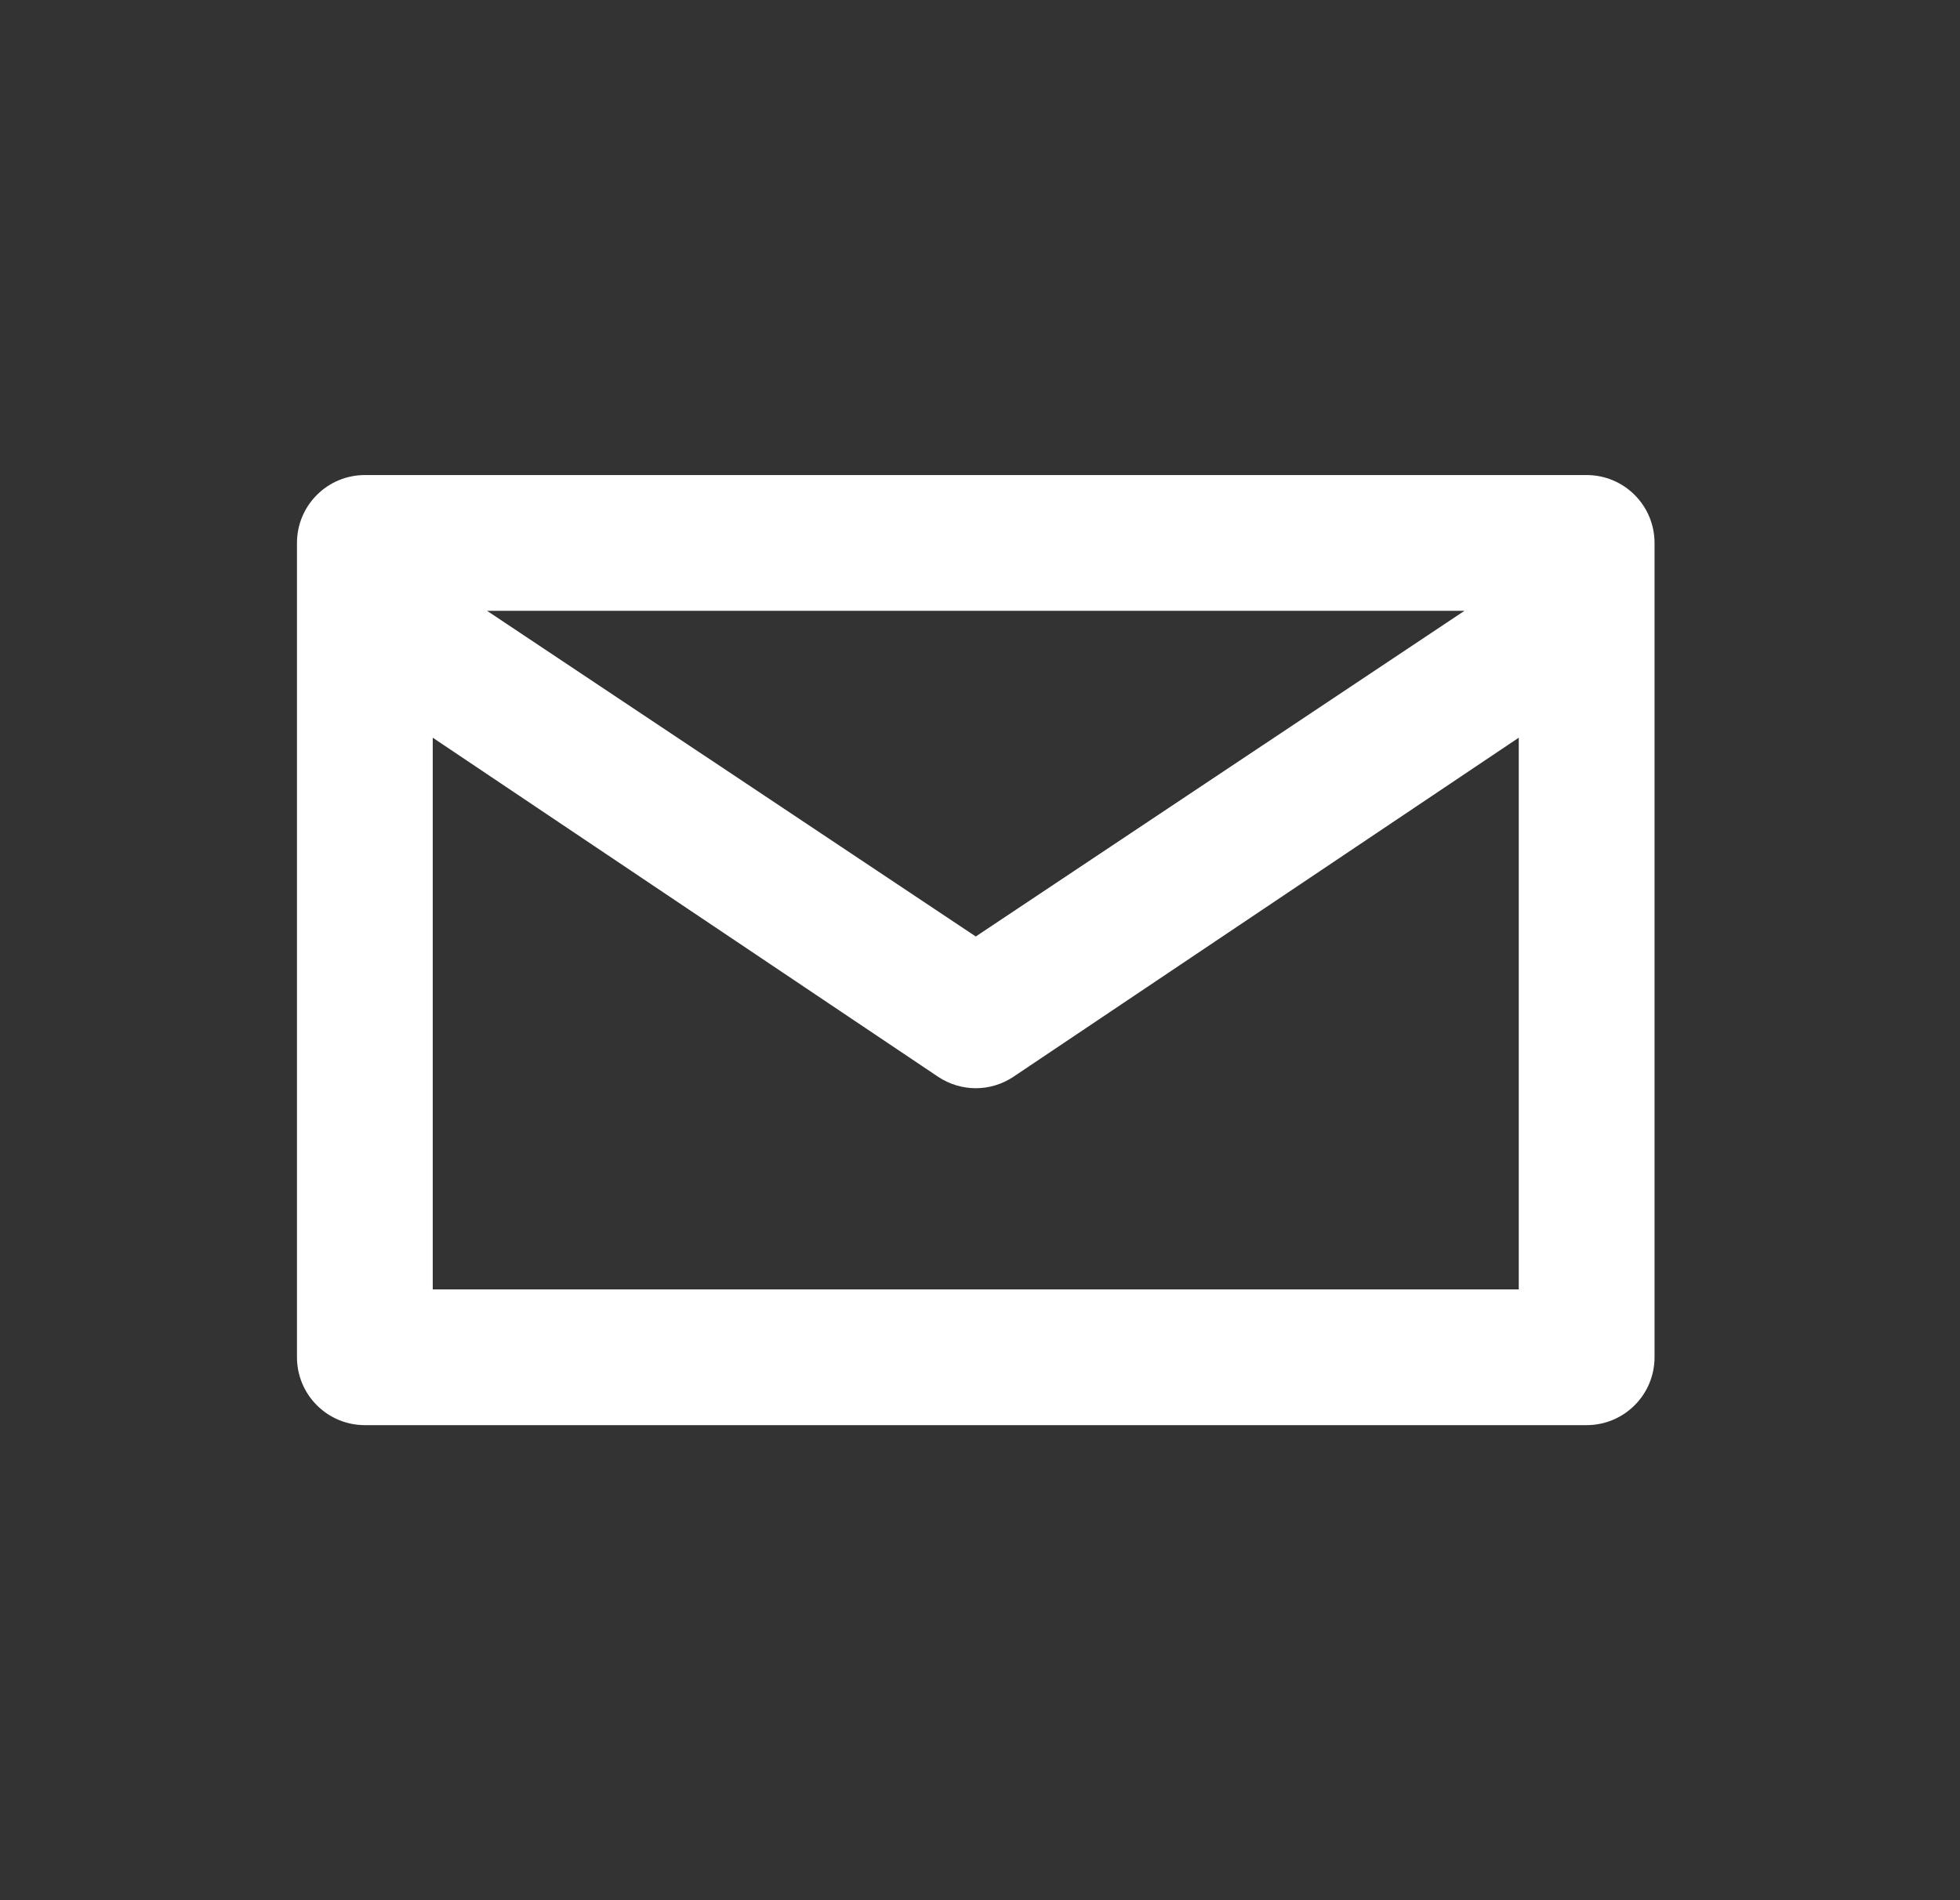<svg width="33" height="32" viewBox="0 0 33 32" fill="none" xmlns="http://www.w3.org/2000/svg">
<rect x="0" y="0" width="33" height="32" fill="#333333" stroke="none"/>
<path d="M26.714 8H6.143C5.84 8 5.549 8.12 5.335 8.335C5.12 8.549 5 8.84 5 9.143V22.857C5 23.16 5.12 23.451 5.335 23.665C5.549 23.88 5.84 24 6.143 24H26.714C27.017 24 27.308 23.88 27.522 23.665C27.737 23.451 27.857 23.16 27.857 22.857V9.143C27.857 8.84 27.737 8.549 27.522 8.335C27.308 8.12 27.017 8 26.714 8ZM24.657 10.286L16.429 15.771L8.2 10.286H24.657ZM7.286 21.714V12.423L15.8 18.137C15.987 18.26 16.205 18.326 16.429 18.326C16.652 18.326 16.87 18.26 17.057 18.137L25.571 12.423V21.714H7.286Z" fill="white"/>
</svg>
